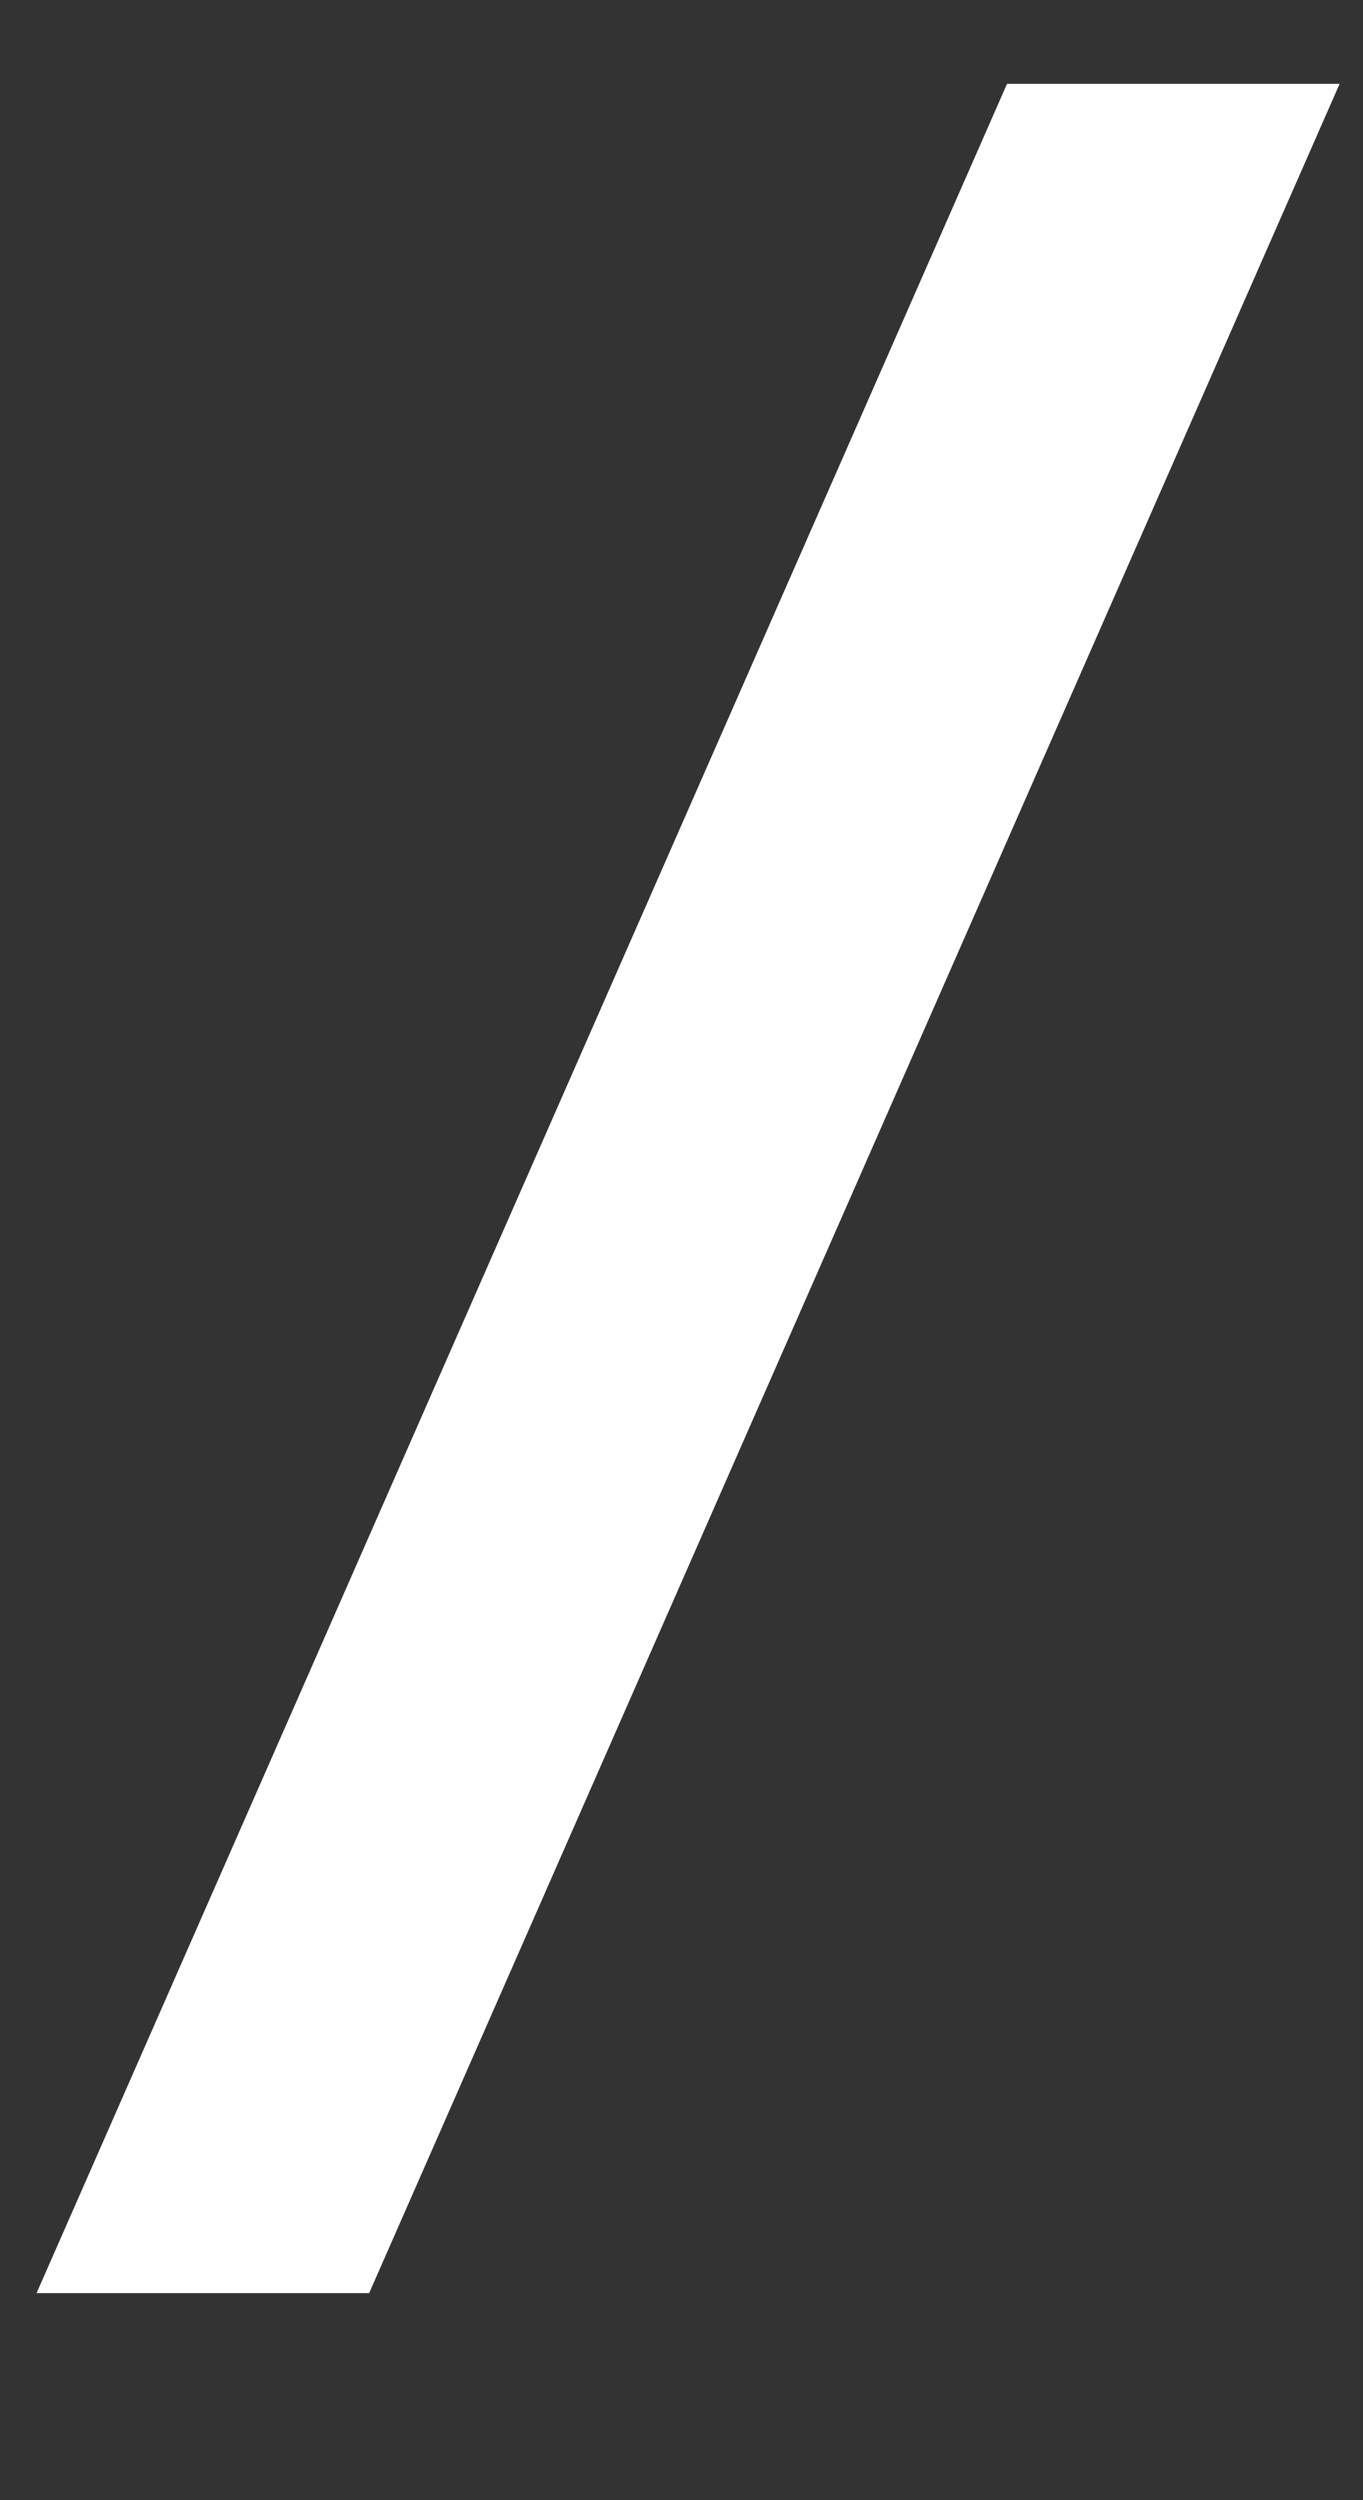 <svg width="6" height="11" viewBox="0 0 6 11" fill="none" xmlns="http://www.w3.org/2000/svg">
<rect x="0" y="0" width="6" height="11" fill="#333333" stroke="none"/>
<path d="M0.161 10.089L4.433 0.369L5.897 0.369L1.625 10.089H0.161Z" fill="white"/>
</svg>
